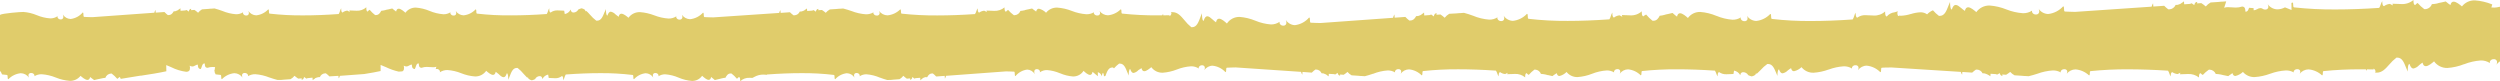 <?xml version="1.0" encoding="UTF-8"?>
<svg width="400px" height="13px" viewBox="0 0 400 13" version="1.1" xmlns="http://www.w3.org/2000/svg" xmlns:xlink="http://www.w3.org/1999/xlink">
    <title>Subtraction_333</title>
    <g id="Page-1" stroke="none" stroke-width="1" fill="none" fill-rule="evenodd">
        <path d="M280.057,0.555 C279.889,0.555 279.728,0.555 279.605,0.538 L279.324,0.687 C278.874,0.942 278.364,1.074 277.846,1.07 C277.665,1.069 277.484,1.057 277.304,1.033 L277.276,1.083 C275.339,1.226 273.485,1.299 271.763,1.299 C270.03,1.313 268.298,1.218 266.577,1.014 C266.475,0.999 266.472,0.832 266.47,0.672 C266.468,0.512 266.47,0.345 266.363,0.332 C265.884,0.868 265.221,1.208 264.503,1.289 C264.002,1.272 263.542,1.008 263.278,0.585 C263.349,0.728 263.373,0.889 263.346,1.046 C263.299,1.222 263.131,1.338 262.948,1.321 C262.736,1.333 262.539,1.211 262.457,1.016 C262.434,0.946 262.434,0.87 262.457,0.8 C262.134,1.013 261.753,1.124 261.365,1.116 C260.627,1.057 259.904,0.877 259.226,0.583 L259.204,0.583 C258.815,0.442 258.413,0.297 258.029,0.198 L257.549,0.217 L257.437,0.217 C257.3,0.22 257.164,0.234 257.029,0.259 L256.073,0.33 C255.839,0.471 255.634,0.655 255.47,0.873 C255.294,0.707 255.106,0.555 254.907,0.417 L254.365,0.46 C254.363,0.393 254.371,0.327 254.389,0.263 L254.389,0.239 C254.193,0.25 254.071,0.397 254.014,0.689 C253.907,0.611 253.806,0.526 253.71,0.434 L253.686,0.434 L253.669,0.434 L253.651,0.434 C253.601,0.453 253.549,0.473 253.496,0.499 L252.769,0.555 C252.752,0.421 252.742,0.286 252.741,0.15 C252.642,0.26 252.527,0.356 252.4,0.434 L252.4,0.451 C252.4,0.458 252.4,0.466 252.4,0.473 C252.261,0.549 252.115,0.612 251.964,0.659 L251.651,0.65 C251.433,1.064 251.191,1.248 250.868,1.248 C250.826,1.25 250.785,1.25 250.743,1.248 C250.554,1.102 250.378,0.941 250.217,0.765 L250.154,0.765 L250.138,0.765 C250.029,0.768 249.92,0.777 249.811,0.791 L248.85,0.864 C248.827,0.716 248.817,0.565 248.817,0.414 C248.734,0.557 248.672,0.711 248.634,0.871 L239.027,1.581 C238.848,1.568 238.654,1.566 238.468,1.566 L238.448,1.566 C238.214,1.569 237.979,1.56 237.745,1.538 C237.643,1.525 237.641,1.351 237.636,1.183 C237.632,1.014 237.636,0.839 237.527,0.826 C237.058,1.402 236.382,1.777 235.641,1.871 C235.145,1.849 234.694,1.579 234.444,1.154 C234.517,1.309 234.54,1.482 234.51,1.65 C234.463,1.831 234.293,1.952 234.106,1.938 C233.899,1.951 233.707,1.835 233.623,1.648 C233.603,1.577 233.603,1.502 233.623,1.431 C233.291,1.673 232.887,1.799 232.475,1.789 C231.76,1.733 231.06,1.561 230.403,1.278 L230.385,1.278 C229.725,0.994 229.022,0.82 228.304,0.765 C227.627,0.756 226.994,1.098 226.634,1.667 C226.372,1.421 225.931,1.018 225.599,1.018 C225.381,1.018 225.254,1.185 225.195,1.512 C225.04,1.403 224.894,1.282 224.759,1.15 C224.63,1.026 224.492,0.911 224.346,0.808 L224.346,1.457 C224.06,1.364 223.824,1.15 223.811,0.968 C223.804,0.896 223.835,0.825 223.892,0.78 L223.866,0.78 C223.711,0.934 223.605,1.13 223.562,1.343 C223.459,1.343 223.392,1.148 223.361,0.791 C223.282,0.808 223.203,0.831 223.128,0.86 C222.877,1.553 222.639,2.206 222.036,2.206 C222,2.209 221.965,2.209 221.929,2.206 C221.879,2.167 221.822,2.122 221.761,2.068 C221.517,2.349 221.244,2.603 220.944,2.825 C220.905,2.827 220.866,2.827 220.826,2.825 C220.171,2.825 219.92,2.176 219.625,1.438 C219.562,1.276 219.488,1.09 219.407,0.914 C219.407,1.248 219.385,1.942 219.165,1.957 C219.029,1.525 218.855,1.328 218.63,1.328 C218.33,1.396 218.06,1.555 217.855,1.782 C217.697,1.9 217.531,2.007 217.357,2.1 C217.291,1.773 217.139,1.607 216.92,1.607 C216.56,1.607 216.08,2.018 215.791,2.256 C215.372,1.679 214.69,1.346 213.973,1.367 C213.197,1.422 212.435,1.595 211.713,1.879 C210.987,2.166 210.221,2.34 209.442,2.395 C208.999,2.406 208.562,2.281 208.193,2.037 C208.215,2.108 208.215,2.183 208.193,2.254 C208.098,2.452 207.892,2.572 207.671,2.559 C207.476,2.576 207.294,2.457 207.235,2.271 C207.202,2.103 207.228,1.928 207.307,1.776 C207.015,2.212 206.525,2.48 205.997,2.492 C205.203,2.411 204.467,2.044 203.929,1.46 C203.818,1.473 203.815,1.646 203.811,1.812 C203.807,1.979 203.811,2.156 203.693,2.169 C203.442,2.192 203.19,2.202 202.938,2.2 L202.903,2.2 C202.704,2.2 202.495,2.2 202.296,2.215 L191.833,1.505 C191.791,1.342 191.724,1.187 191.634,1.044 C191.636,1.195 191.624,1.345 191.599,1.494 L190.551,1.416 C190.441,1.402 190.329,1.393 190.217,1.39 L190.174,1.39 L190.104,1.39 C189.93,1.568 189.74,1.73 189.538,1.875 C189.492,1.878 189.447,1.878 189.401,1.875 C189.022,1.86 188.688,1.626 188.547,1.278 L188.261,1.261 C188.097,1.212 187.937,1.149 187.785,1.072 C187.786,1.065 187.786,1.058 187.785,1.051 C187.653,0.966 187.53,0.881 187.42,0.782 C187.419,0.918 187.408,1.053 187.388,1.187 L186.558,1.142 L186.442,1.098 L186.42,1.098 L186.396,1.098 L186.379,1.098 L186.353,1.098 L186.335,1.098 C186.225,1.19 186.108,1.274 185.986,1.349 C185.925,1.059 185.789,0.916 185.578,0.899 L185.578,0.923 C185.589,0.975 185.593,1.029 185.589,1.083 L185.01,1.038 C184.795,1.175 184.591,1.328 184.399,1.494 C184.217,1.274 183.995,1.089 183.744,0.951 L182.7,0.882 C182.556,0.858 182.41,0.844 182.263,0.841 L182.141,0.841 L181.621,0.808 C181.196,0.91 180.748,1.061 180.34,1.196 L180.318,1.196 L180.303,1.196 C179.561,1.492 178.779,1.673 177.982,1.732 C177.561,1.743 177.146,1.632 176.787,1.414 C176.812,1.484 176.812,1.561 176.787,1.631 C176.69,1.832 176.477,1.954 176.252,1.938 C176.059,1.962 175.876,1.847 175.816,1.663 C175.787,1.505 175.813,1.342 175.89,1.2 C175.585,1.632 175.09,1.895 174.558,1.905 C173.791,1.831 173.074,1.493 172.532,0.949 C172.42,0.962 172.418,1.129 172.414,1.287 C172.41,1.444 172.414,1.615 172.296,1.631 C170.422,1.834 168.537,1.93 166.652,1.916 C164.781,1.916 162.763,1.845 160.652,1.7 C160.556,1.561 160.482,1.407 160.434,1.245 C160.387,1.08 160.313,0.924 160.215,0.782 C160.215,1.098 160.202,1.431 159.975,1.457 C159.741,1.285 159.464,1.179 159.174,1.152 C159.042,1.208 158.914,1.274 158.792,1.349 L158.781,1.364 C158.779,1.359 158.779,1.353 158.781,1.347 C158.816,1.279 158.839,1.206 158.848,1.131 L158.798,1.131 C158.608,1.131 158.416,1.142 158.231,1.152 L158.169,1.152 C157.995,1.152 157.811,1.174 157.626,1.174 C157.024,1.205 156.433,1.006 155.975,0.618 C155.975,0.955 155.962,1.267 155.735,1.299 C155.645,1.184 155.532,1.088 155.403,1.018 C155.131,1.333 154.824,1.617 154.488,1.864 C154.443,1.867 154.398,1.867 154.353,1.864 C153.943,1.833 153.59,1.565 153.453,1.18 C153.211,1.165 152.97,1.133 152.733,1.083 L152.364,0.986 L152.335,0.986 L152.311,0.986 C152.093,0.936 151.842,0.873 151.602,0.826 L151.438,0.958 C151.276,1.084 151.104,1.198 150.925,1.299 C150.859,0.994 150.707,0.839 150.488,0.839 C150.055,0.944 149.66,1.169 149.351,1.488 C148.93,0.955 148.28,0.652 147.597,0.67 C146.795,0.727 146.007,0.907 145.261,1.204 C144.517,1.499 143.731,1.677 142.932,1.732 C142.512,1.743 142.098,1.633 141.739,1.416 C141.764,1.486 141.764,1.563 141.739,1.633 C141.642,1.835 141.43,1.957 141.204,1.94 C141.011,1.964 140.828,1.849 140.768,1.665 C140.739,1.507 140.765,1.344 140.842,1.202 C140.537,1.635 140.042,1.897 139.51,1.908 C138.743,1.833 138.026,1.495 137.484,0.951 C137.373,0.964 137.368,1.131 137.366,1.291 C137.364,1.451 137.366,1.62 137.248,1.635 C135.377,1.836 133.497,1.929 131.615,1.914 C129.744,1.914 127.726,1.843 125.615,1.698 C125.519,1.557 125.446,1.403 125.397,1.241 C125.349,1.077 125.276,0.923 125.178,0.782 C125.178,1.1 125.167,1.431 124.938,1.462 C124.588,1.217 124.165,1.097 123.737,1.122 C123.547,1.122 123.362,1.133 123.181,1.144 L123.111,1.144 C122.96,1.144 122.805,1.163 122.648,1.165 C122.605,1.343 122.573,1.523 122.55,1.704 C122.132,1.626 121.772,1.365 121.571,0.994 L121.543,0.994 C121.551,1.117 121.507,1.237 121.42,1.324 C121.334,1.412 121.215,1.46 121.091,1.455 C120.754,1.452 120.445,1.268 120.283,0.975 C120.102,0.885 119.909,0.818 119.711,0.776 C119.511,0.825 119.321,0.908 119.15,1.022 C119.119,1.163 119.058,1.254 118.997,1.254 C118.962,1.25 118.931,1.23 118.914,1.2 C118.702,1.385 118.5,1.581 118.309,1.789 L118.298,1.802 C117.98,2.161 117.622,2.483 117.231,2.762 C117.189,2.765 117.148,2.765 117.106,2.762 C116.414,2.762 116.143,2.113 115.829,1.373 C115.753,1.185 115.683,1.02 115.611,0.856 C115.611,1.189 115.589,1.882 115.353,1.899 C115.209,1.466 115.021,1.269 114.785,1.269 C114.471,1.336 114.185,1.494 113.962,1.724 C113.794,1.863 113.615,1.989 113.427,2.1 C113.357,1.773 113.209,1.607 112.958,1.607 C112.505,1.709 112.091,1.934 111.759,2.256 C111.295,1.67 110.576,1.34 109.825,1.367 C109.003,1.421 108.194,1.594 107.423,1.879 L107.401,1.879 C106.63,2.165 105.821,2.338 104.999,2.392 C104.531,2.405 104.068,2.28 103.67,2.035 C103.693,2.106 103.693,2.181 103.67,2.252 C103.566,2.459 103.346,2.583 103.113,2.566 C102.905,2.585 102.711,2.462 102.641,2.267 C102.611,2.101 102.638,1.93 102.72,1.782 C102.397,2.224 101.884,2.489 101.334,2.498 C100.504,2.416 99.731,2.046 99.15,1.453 C99.032,1.466 99.028,1.639 99.026,1.806 C99.023,1.973 99.015,2.165 98.908,2.165 C98.648,2.193 98.347,2.193 98.104,2.195 L98.067,2.195 C97.849,2.195 97.63,2.195 97.412,2.211 L86.277,1.501 C86.229,1.339 86.155,1.185 86.058,1.046 C86.061,1.194 86.05,1.342 86.026,1.488 L84.914,1.416 C84.801,1.401 84.683,1.395 84.561,1.39 L84.517,1.39 L84.443,1.39 C84.257,1.566 84.056,1.726 83.842,1.869 C83.794,1.871 83.745,1.871 83.696,1.869 C83.304,1.858 82.952,1.626 82.79,1.271 L82.48,1.261 C82.306,1.213 82.136,1.15 81.973,1.072 L81.932,1.046 C81.792,0.979 81.662,0.894 81.543,0.795 C81.542,0.931 81.531,1.066 81.51,1.2 L80.668,1.142 C80.609,1.118 80.548,1.098 80.5,1.081 L80.48,1.081 L80.447,1.081 L80.425,1.081 C80.303,1.162 80.176,1.235 80.043,1.299 C79.978,1.009 79.825,0.867 79.607,0.849 L79.607,0.871 C79.633,0.939 79.646,1.011 79.644,1.083 L79.021,1.038 C78.793,1.174 78.574,1.327 78.366,1.494 C78.17,1.273 77.935,1.09 77.672,0.953 L76.565,0.882 C76.408,0.857 76.25,0.843 76.091,0.841 L75.962,0.841 L75.419,0.808 C74.954,0.912 74.465,1.068 74.032,1.202 C73.234,1.499 72.396,1.677 71.545,1.732 C71.101,1.743 70.663,1.633 70.277,1.414 C70.299,1.479 70.299,1.55 70.277,1.615 C70.167,1.824 69.942,1.947 69.705,1.929 C69.504,1.952 69.313,1.835 69.244,1.646 C69.217,1.49 69.246,1.33 69.325,1.193 C68.988,1.633 68.465,1.893 67.908,1.899 C67.102,1.829 66.343,1.492 65.753,0.942 C65.635,0.955 65.631,1.122 65.628,1.282 C65.626,1.442 65.628,1.609 65.504,1.624 C63.51,1.828 61.506,1.923 59.502,1.91 C57.513,1.91 55.364,1.838 53.12,1.693 C53.023,1.554 52.949,1.399 52.901,1.237 C52.855,1.073 52.781,0.918 52.683,0.778 C52.683,1.096 52.67,1.427 52.425,1.457 C52.174,1.283 51.88,1.178 51.574,1.152 C51.434,1.208 51.298,1.274 51.168,1.349 L51.155,1.349 L51.139,1.349 C51.177,1.267 51.201,1.194 51.212,1.118 L51.159,1.118 C50.956,1.118 50.751,1.129 50.554,1.139 L50.487,1.139 C50.299,1.139 50.107,1.161 49.912,1.161 C49.281,1.192 48.661,0.994 48.166,0.605 C48.166,0.929 48.153,1.267 47.908,1.291 C47.811,1.174 47.691,1.078 47.554,1.009 C47.262,1.326 46.935,1.61 46.581,1.856 C46.533,1.858 46.484,1.858 46.436,1.856 C46.01,1.833 45.637,1.565 45.48,1.172 C45.216,1.16 44.952,1.131 44.692,1.083 L44.242,0.975 L44.222,0.975 C43.989,0.925 43.725,0.867 43.48,0.821 L43.303,0.958 C43.144,1.085 42.976,1.202 42.801,1.306 C42.731,1.001 42.583,0.845 42.34,0.845 C41.885,0.948 41.466,1.172 41.131,1.494 C40.666,0.95 39.976,0.646 39.257,0.67 C38.412,0.726 37.58,0.906 36.788,1.202 L36.775,1.202 C35.97,1.501 35.124,1.68 34.266,1.732 C33.822,1.744 33.383,1.635 32.998,1.416 C33.02,1.482 33.02,1.552 32.998,1.618 C32.888,1.827 32.663,1.95 32.426,1.931 C32.224,1.954 32.033,1.837 31.965,1.648 C31.938,1.492 31.966,1.332 32.046,1.196 C31.708,1.635 31.185,1.895 30.629,1.901 C29.822,1.831 29.063,1.494 28.474,0.945 C28.356,0.958 28.351,1.122 28.349,1.282 C28.347,1.442 28.349,1.613 28.223,1.626 C26.233,1.829 24.234,1.924 22.234,1.91 L21.471,1.91 C21.418,1.834 21.369,1.755 21.325,1.674 C21.325,1.753 21.314,1.832 21.292,1.908 C20.967,1.908 20.607,1.908 20.227,1.89 L20.227,1.949 C20.227,1.977 20.227,2.007 20.227,2.035 C20.062,1.945 19.947,1.786 19.913,1.602 C19.914,1.523 19.952,1.449 20.015,1.401 C19.917,1.386 19.818,1.378 19.718,1.377 C18.869,1.377 18.319,1.999 17.736,2.654 C17.39,3.073 16.997,3.451 16.565,3.782 C16.52,3.784 16.474,3.784 16.428,3.782 C15.664,3.782 15.365,3.026 15.02,2.152 C14.934,1.962 14.847,1.754 14.764,1.553 C14.764,1.975 14.74,2.758 14.48,2.778 C14.321,2.28 14.116,2.037 13.854,2.037 C13.503,2.118 13.185,2.304 12.945,2.57 C12.772,2.724 12.586,2.864 12.391,2.99 C12.314,2.607 12.14,2.414 11.873,2.414 C11.45,2.414 10.886,2.897 10.55,3.187 C10.062,2.504 9.263,2.106 8.419,2.126 C7.509,2.19 6.614,2.393 5.766,2.728 L5.731,2.728 C4.884,3.062 3.989,3.265 3.079,3.329 C2.558,3.343 2.046,3.196 1.614,2.91 C1.642,2.996 1.642,3.089 1.614,3.176 C1.503,3.408 1.261,3.551 1.002,3.535 C0.781,3.558 0.572,3.431 0.491,3.226 C0.453,3.028 0.483,2.824 0.576,2.646 C0.416,2.86 0.222,3.046 0,3.197 L0,11.925 C0.404,11.83 0.707,11.784 0.908,11.787 C1.037,11.787 1.186,11.787 1.38,11.811 L1.38,11.83 L1.347,11.925 L1.282,12.142 L1.236,12.293 L1.31,12.321 C2.177,12.666 3.092,12.876 4.024,12.943 C4.829,12.965 5.596,12.605 6.089,11.975 C6.428,12.261 6.996,12.735 7.421,12.735 C7.681,12.735 7.858,12.553 7.928,12.194 C8.127,12.32 8.316,12.462 8.493,12.616 L8.531,12.646 L8.679,12.767 C8.937,12.717 9.192,12.657 9.498,12.583 L9.531,12.583 L9.998,12.475 L9.998,12.453 C10.295,12.391 10.596,12.352 10.9,12.337 C11.058,11.887 11.47,11.573 11.95,11.536 C12.003,11.532 12.056,11.532 12.109,11.536 C12.502,11.826 12.861,12.158 13.179,12.527 C13.33,12.445 13.463,12.333 13.568,12.198 C13.834,12.226 13.843,12.603 13.849,13.001 C14.384,12.547 15.074,12.315 15.777,12.352 C15.996,12.352 16.214,12.365 16.432,12.378 L16.5,12.378 C16.703,12.391 16.937,12.404 17.155,12.404 L17.214,12.404 C17.203,12.316 17.177,12.23 17.137,12.15 L17.17,12.148 C17.313,12.238 17.462,12.315 17.618,12.38 C17.958,12.348 18.282,12.224 18.554,12.021 C18.823,12.06 18.83,12.453 18.836,12.817 C18.948,12.652 19.033,12.47 19.087,12.278 C19.141,12.087 19.225,11.905 19.334,11.739 C21.792,11.573 24.155,11.488 26.354,11.488 C28.558,11.472 30.761,11.584 32.952,11.822 C33.083,11.839 33.087,12.038 33.092,12.22 C33.092,12.373 33.092,12.534 33.174,12.592 L33.201,12.592 L33.292,12.572 L33.334,12.54 L33.371,12.51 L33.36,11.932 L33.36,11.402 C33.631,11.499 33.952,11.638 34.295,11.783 L34.327,11.796 L34.345,11.796 L34.408,11.822 C34.777,11.625 35.188,11.516 35.607,11.503 C36.228,11.516 36.806,11.822 37.161,12.328 C37.073,12.164 37.041,11.976 37.072,11.793 C37.138,11.588 37.338,11.455 37.554,11.471 C37.741,11.469 37.921,11.533 38.063,11.653 C38.153,11.686 38.249,11.704 38.345,11.705 C38.531,11.694 38.711,11.634 38.864,11.529 L38.88,11.529 C39.018,11.433 39.18,11.375 39.349,11.363 L39.41,11.363 C39.41,11.48 39.419,11.597 39.436,11.713 L39.583,11.713 C39.773,11.714 39.964,11.728 40.153,11.754 C40.255,11.451 40.36,11.14 40.661,11.14 L40.731,11.14 C40.747,11.884 40.995,11.921 41.257,11.958 C41.601,11.842 41.944,11.786 42.288,11.791 C42.506,11.791 42.742,11.811 42.923,11.826 L42.974,11.826 C43.137,11.839 43.338,11.856 43.522,11.856 C43.73,11.863 43.937,11.829 44.133,11.759 C44.017,12.109 43.915,12.453 43.805,12.78 L43.825,12.78 L44.423,12.737 C44.469,12.737 44.515,12.737 44.567,12.737 C44.742,12.733 44.915,12.716 45.087,12.687 L46.305,12.605 C46.6,12.442 46.861,12.225 47.074,11.967 C47.299,12.163 47.538,12.342 47.79,12.503 L48.474,12.458 C48.477,12.535 48.467,12.612 48.443,12.685 L48.443,12.698 C48.692,12.696 48.849,12.523 48.921,12.183 C49.064,12.273 49.2,12.372 49.329,12.479 L49.408,12.451 C49.474,12.428 49.539,12.406 49.6,12.38 L50.528,12.313 C50.551,12.47 50.563,12.628 50.565,12.787 C50.697,12.67 50.844,12.571 51.002,12.492 L51.002,12.471 C51.007,12.463 51.01,12.455 51.013,12.447 C51.192,12.357 51.379,12.285 51.572,12.231 L51.912,12.207 C52.077,11.799 52.467,11.524 52.91,11.506 C52.963,11.502 53.017,11.502 53.07,11.506 C53.304,11.676 53.523,11.866 53.725,12.073 L53.808,12.073 L53.825,12.073 C53.965,12.073 54.107,12.06 54.244,12.04 L55.467,11.956 C55.496,12.129 55.51,12.305 55.508,12.482 C55.615,12.313 55.695,12.129 55.744,11.936 L67.984,11.101 C68.203,11.116 68.449,11.118 68.681,11.12 L68.727,11.12 C69.024,11.117 69.321,11.129 69.618,11.155 C69.746,11.17 69.751,11.371 69.755,11.571 C69.759,11.77 69.755,11.973 69.893,11.988 C70.514,11.301 71.369,10.864 72.294,10.761 C72.912,10.777 73.482,11.09 73.823,11.601 C73.732,11.425 73.701,11.224 73.735,11.029 C73.801,10.805 74.018,10.658 74.253,10.681 C74.514,10.665 74.757,10.81 74.864,11.047 C74.891,11.131 74.891,11.22 74.864,11.304 C75.296,11.019 75.806,10.873 76.325,10.887 C77.237,10.952 78.133,11.156 78.982,11.493 C79.836,11.839 80.739,12.051 81.659,12.12 C82.502,12.139 83.3,11.744 83.79,11.064 C84.128,11.354 84.689,11.837 85.1,11.837 C85.364,11.837 85.537,11.642 85.615,11.259 C85.81,11.385 85.994,11.525 86.168,11.679 C86.502,11.954 86.807,12.213 87.085,12.213 C87.362,12.213 87.552,11.971 87.709,11.473 C87.967,11.493 87.984,12.276 87.993,12.698 C88.078,12.503 88.157,12.308 88.231,12.122 C88.576,11.226 88.875,10.462 89.637,10.462 C89.682,10.46 89.727,10.46 89.772,10.462 C90.123,10.725 90.444,11.024 90.729,11.356 C91.083,11.207 91.402,10.985 91.665,10.707 C91.978,10.932 92.358,11.048 92.744,11.036 C93.254,11.009 93.758,10.917 94.244,10.763 L94.268,10.763 C94.773,10.604 95.296,10.51 95.825,10.484 C95.93,10.484 96.035,10.49 96.139,10.504 C96.17,10.458 96.2,10.436 96.233,10.436 C96.32,10.436 96.39,10.599 96.414,10.759 C96.447,10.907 96.42,11.062 96.34,11.192 C96.511,11.126 96.687,11.074 96.866,11.036 C97.355,10.981 97.803,10.739 98.115,10.363 C98.371,10.391 98.377,10.785 98.384,11.166 C98.875,10.718 99.527,10.484 100.194,10.517 C100.412,10.517 100.63,10.532 100.849,10.547 L100.906,10.547 C101.093,10.56 101.307,10.573 101.517,10.573 C101.987,10.598 102.451,10.458 102.827,10.177 C103.08,10.216 103.089,10.61 103.096,10.973 C103.203,10.805 103.283,10.622 103.333,10.43 C103.384,10.24 103.463,10.058 103.567,9.891 C105.906,9.724 108.152,9.64 110.231,9.64 C112.322,9.624 114.413,9.735 116.491,9.973 C116.615,9.991 116.617,10.19 116.622,10.376 C116.626,10.562 116.622,10.759 116.753,10.774 C117.34,10.142 118.139,9.743 119.002,9.651 C119.602,9.668 120.156,9.977 120.482,10.478 C120.396,10.311 120.367,10.121 120.399,9.937 C120.459,9.729 120.66,9.593 120.877,9.614 C121.132,9.598 121.369,9.741 121.471,9.973 C121.496,10.052 121.496,10.137 121.471,10.216 C121.864,9.963 122.325,9.834 122.794,9.846 C123.681,9.913 124.551,10.123 125.37,10.467 L125.386,10.467 C126.206,10.812 127.078,11.023 127.967,11.09 C128.742,11.109 129.477,10.748 129.932,10.125 C130.253,10.408 130.79,10.882 131.194,10.882 C131.44,10.882 131.602,10.701 131.674,10.341 C131.865,10.472 132.046,10.617 132.215,10.774 L132.397,10.93 C132.643,10.88 132.884,10.82 133.174,10.746 L133.2,10.746 L133.222,10.746 L133.296,10.726 L133.34,10.716 L133.641,10.642 L133.641,10.631 C133.906,10.553 134.175,10.506 134.447,10.48 C134.646,10.084 134.921,9.681 135.445,9.681 C135.495,9.678 135.545,9.678 135.595,9.681 C135.97,9.973 136.311,10.305 136.611,10.672 C136.777,10.612 136.928,10.515 137.052,10.389 C137.307,10.417 137.314,10.811 137.32,11.192 C137.818,10.741 138.477,10.507 139.15,10.543 C139.368,10.543 139.608,10.558 139.781,10.569 L139.842,10.569 C140.06,10.584 140.261,10.594 140.451,10.594 L140.506,10.594 C140.495,10.506 140.47,10.42 140.432,10.339 C140.432,10.339 140.432,10.326 140.432,10.324 L140.449,10.324 C140.583,10.41 140.724,10.486 140.87,10.551 C141.195,10.519 141.503,10.395 141.759,10.194 C142.015,10.233 142.021,10.627 142.028,10.991 C142.135,10.823 142.215,10.64 142.266,10.447 C142.316,10.257 142.395,10.076 142.499,9.908 C144.838,9.742 147.084,9.657 149.163,9.657 C151.255,9.641 153.346,9.753 155.425,9.991 C155.549,10.008 155.552,10.207 155.556,10.393 C155.56,10.579 155.556,10.774 155.687,10.789 C156.275,10.157 157.074,9.758 157.936,9.666 C158.536,9.684 159.089,9.993 159.414,10.493 C159.328,10.326 159.299,10.136 159.331,9.952 C159.391,9.744 159.592,9.608 159.809,9.629 C160.064,9.614 160.301,9.757 160.403,9.989 C160.428,10.067 160.428,10.152 160.403,10.231 C160.797,9.978 161.258,9.849 161.726,9.861 C162.615,9.929 163.486,10.14 164.307,10.484 C164.783,10.653 165.276,10.828 165.763,10.949 L166.331,10.906 L166.469,10.906 C166.633,10.902 166.797,10.887 166.96,10.858 L168.121,10.796 C168.403,10.631 168.65,10.415 168.851,10.159 C169.061,10.35 169.284,10.526 169.519,10.685 L170.174,10.64 C170.177,10.718 170.167,10.797 170.143,10.871 L170.143,10.9 C170.379,10.884 170.527,10.711 170.597,10.372 C170.733,10.461 170.862,10.561 170.984,10.668 L171.001,10.668 L171.043,10.657 L171.06,10.657 L171.082,10.657 C171.13,10.64 171.189,10.616 171.244,10.592 L172.117,10.525 C172.138,10.682 172.15,10.841 172.152,10.999 C172.274,10.884 172.41,10.785 172.558,10.705 L172.558,10.683 L172.558,10.662 C172.727,10.573 172.905,10.5 173.089,10.445 L173.412,10.421 C173.676,9.937 173.966,9.72 174.359,9.72 C174.409,9.717 174.46,9.717 174.51,9.72 C174.735,9.891 174.945,10.082 175.137,10.289 L175.213,10.289 L175.241,10.289 C175.371,10.286 175.5,10.276 175.628,10.259 L176.855,10.172 C176.882,10.346 176.895,10.522 176.894,10.698 C176.994,10.528 177.067,10.344 177.113,10.153 L188.728,9.318 C188.947,9.333 189.191,9.335 189.405,9.335 L189.44,9.335 C189.72,9.332 190,9.344 190.278,9.37 C190.401,9.385 190.405,9.586 190.409,9.785 C190.414,9.984 190.409,10.188 190.54,10.203 C191.116,9.522 191.931,9.084 192.82,8.976 C193.414,8.997 193.958,9.313 194.267,9.815 C194.18,9.635 194.152,9.432 194.189,9.235 C194.248,9.02 194.454,8.877 194.678,8.896 C194.928,8.883 195.159,9.027 195.257,9.255 C195.284,9.342 195.284,9.434 195.257,9.521 C195.658,9.234 196.142,9.083 196.636,9.09 C197.501,9.155 198.349,9.359 199.147,9.692 C199.959,10.027 200.809,10.231 201.676,10.296 C202.487,10.31 203.249,9.91 203.693,9.238 C204.012,9.528 204.545,10.012 204.946,10.012 C205.198,10.012 205.364,9.818 205.436,9.434 C205.625,9.564 205.804,9.709 205.97,9.867 C206.276,10.14 206.567,10.4 206.829,10.4 C207.091,10.4 207.265,10.157 207.422,9.66 C207.669,9.679 207.682,10.462 207.691,10.884 C207.781,10.668 207.861,10.452 207.927,10.281 C208.254,9.415 208.538,8.651 209.261,8.651 C209.304,8.649 209.347,8.649 209.39,8.651 C209.802,8.984 210.174,9.363 210.499,9.781 C211.049,10.43 211.571,11.055 212.374,11.055 C212.47,11.064 212.567,11.066 212.663,11.06 C212.6,11.006 212.566,10.926 212.571,10.843 C212.602,10.663 212.71,10.505 212.868,10.411 L212.868,10.564 L213.877,10.547 C213.897,10.623 213.907,10.702 213.907,10.781 C213.949,10.699 213.995,10.62 214.047,10.545 L214.776,10.545 C216.672,10.531 218.568,10.625 220.453,10.828 C220.566,10.843 220.569,11.01 220.571,11.172 C220.573,11.335 220.571,11.497 220.689,11.51 C221.235,10.966 221.957,10.627 222.728,10.553 C223.263,10.563 223.762,10.825 224.071,11.259 C223.996,11.121 223.969,10.962 223.994,10.807 C224.051,10.62 224.235,10.5 224.431,10.523 C224.66,10.507 224.874,10.632 224.973,10.837 C224.994,10.902 224.994,10.973 224.973,11.038 C225.334,10.821 225.751,10.712 226.173,10.722 C226.977,10.779 227.766,10.959 228.514,11.255 C229.263,11.551 230.053,11.731 230.857,11.787 C231.547,11.806 232.205,11.5 232.632,10.962 C232.944,11.281 233.34,11.507 233.776,11.612 C233.994,11.612 234.147,11.456 234.213,11.151 C234.384,11.259 234.546,11.379 234.7,11.51 L234.868,11.644 C235.117,11.596 235.37,11.536 235.573,11.486 L235.588,11.486 L235.606,11.486 L236.007,11.391 L236.007,11.371 C236.248,11.314 236.493,11.275 236.739,11.252 C236.878,10.867 237.233,10.6 237.645,10.571 C237.691,10.568 237.737,10.568 237.783,10.571 C238.121,10.817 238.43,11.1 238.704,11.415 C238.834,11.345 238.948,11.249 239.038,11.133 C239.269,11.157 239.276,11.493 239.28,11.817 C239.743,11.429 240.337,11.231 240.942,11.263 C241.16,11.263 241.379,11.276 241.527,11.287 L241.545,11.287 C241.75,11.3 241.935,11.311 242.125,11.311 L242.171,11.311 C242.162,11.235 242.139,11.162 242.103,11.094 C242.102,11.089 242.102,11.083 242.103,11.077 C242.115,11.081 242.125,11.087 242.134,11.094 C242.257,11.17 242.387,11.236 242.521,11.291 C242.812,11.264 243.091,11.159 243.326,10.986 C243.555,11.019 243.564,11.348 243.569,11.666 C243.666,11.525 243.74,11.369 243.787,11.205 C243.835,11.042 243.909,10.888 244.005,10.748 C246.123,10.605 248.154,10.532 250.049,10.532 C251.945,10.518 253.841,10.614 255.726,10.817 C255.837,10.833 255.841,10.999 255.844,11.161 C255.846,11.324 255.844,11.488 255.961,11.501 C256.508,10.957 257.229,10.619 258.001,10.545 C258.536,10.554 259.035,10.816 259.344,11.25 C259.268,11.112 259.242,10.953 259.267,10.798 C259.324,10.611 259.508,10.491 259.704,10.514 C259.932,10.499 260.147,10.623 260.245,10.828 C260.267,10.894 260.267,10.964 260.245,11.029 C260.607,10.813 261.024,10.703 261.446,10.714 C262.247,10.771 263.034,10.949 263.78,11.244 C264.169,11.374 264.654,11.534 265.09,11.64 L265.606,11.605 L265.728,11.605 C265.878,11.602 266.027,11.589 266.175,11.564 L267.223,11.493 C267.474,11.354 267.696,11.17 267.878,10.952 C268.071,11.117 268.276,11.269 268.49,11.406 L269.079,11.365 C269.082,11.431 269.073,11.497 269.053,11.56 L269.053,11.581 C269.271,11.571 269.402,11.423 269.466,11.131 C269.589,11.207 269.706,11.292 269.817,11.384 L269.878,11.363 L270.057,11.302 L270.854,11.246 C270.874,11.38 270.885,11.515 270.887,11.651 C270.998,11.552 271.122,11.468 271.254,11.4 L271.265,11.378 L271.265,11.358 C271.419,11.281 271.579,11.218 271.745,11.17 L272.038,11.151 C272.181,10.802 272.516,10.568 272.896,10.553 C272.942,10.55 272.988,10.55 273.033,10.553 C273.237,10.699 273.428,10.861 273.603,11.038 L273.673,11.038 L273.715,11.038 C273.843,11.038 273.948,11.027 274.049,11.012 L275.101,10.941 C275.126,11.09 275.138,11.24 275.136,11.391 C275.226,11.249 275.294,11.094 275.337,10.932 L285.876,10.22 C286.077,10.233 286.289,10.235 286.492,10.235 L286.531,10.235 C286.781,10.233 287.031,10.243 287.28,10.266 C287.391,10.279 287.396,10.452 287.4,10.62 C287.405,10.789 287.4,10.962 287.518,10.975 C288.055,10.388 288.791,10.015 289.586,9.928 C290.114,9.942 290.602,10.209 290.896,10.644 C290.818,10.495 290.792,10.325 290.822,10.159 C290.882,9.974 291.061,9.851 291.258,9.861 C291.482,9.847 291.692,9.972 291.784,10.175 C291.807,10.245 291.807,10.321 291.784,10.391 C292.157,10.147 292.596,10.023 293.042,10.034 C293.822,10.089 294.59,10.262 295.317,10.547 C296.06,10.833 296.831,11.007 297.614,11.062 C298.337,11.08 299.022,10.742 299.444,10.159 C299.732,10.404 300.217,10.809 300.577,10.809 C300.795,10.809 300.955,10.642 301.014,10.315 C301.184,10.425 301.345,10.547 301.496,10.681 C301.703,10.909 301.975,11.067 302.276,11.136 C302.494,11.136 302.677,10.919 302.815,10.506 C303.033,10.521 303.053,11.216 303.059,11.549 C303.132,11.387 303.195,11.229 303.265,11.053 L303.265,11.036 L303.265,11.079 C303.562,10.335 303.819,9.692 304.474,9.692 C304.514,9.69 304.553,9.69 304.592,9.692 C304.965,9.974 305.304,10.297 305.603,10.655 C305.784,10.864 305.976,11.063 306.18,11.25 C306.195,11.22 306.225,11.2 306.258,11.196 C306.317,11.196 306.374,11.287 306.402,11.428 C306.562,11.542 306.742,11.627 306.933,11.677 C307.121,11.634 307.303,11.567 307.474,11.477 C307.619,11.189 307.913,11.004 308.238,10.997 C308.389,10.997 308.647,11.058 308.675,11.458 L308.69,11.458 L308.701,11.458 C308.886,11.091 309.232,10.829 309.638,10.75 C309.658,10.919 309.688,11.101 309.73,11.289 C309.889,11.289 310.053,11.302 310.186,11.313 L310.23,11.313 C310.383,11.313 310.575,11.337 310.762,11.337 C311.17,11.361 311.574,11.241 311.9,10.997 C312.118,11.029 312.118,11.358 312.118,11.677 C312.21,11.534 312.278,11.379 312.321,11.216 C312.365,11.055 312.432,10.901 312.52,10.759 C314.509,10.616 316.422,10.543 318.197,10.543 C320.028,10.521 321.858,10.614 323.677,10.822 C323.782,10.837 323.786,11.003 323.789,11.166 C323.791,11.328 323.789,11.49 323.9,11.503 C324.402,10.965 325.084,10.625 325.819,10.547 C326.331,10.561 326.804,10.825 327.081,11.252 C327.008,11.11 326.984,10.947 327.011,10.789 C327.063,10.612 327.235,10.497 327.42,10.514 C327.636,10.501 327.839,10.623 327.926,10.82 C327.95,10.89 327.95,10.966 327.926,11.036 C328.262,10.82 328.655,10.71 329.055,10.72 C329.814,10.778 330.559,10.958 331.26,11.252 C331.961,11.548 332.706,11.728 333.465,11.787 C334.125,11.802 334.749,11.493 335.134,10.962 C335.409,11.205 335.867,11.612 336.21,11.612 C336.428,11.612 336.559,11.456 336.62,11.151 C336.784,11.261 336.94,11.383 337.085,11.516 L337.241,11.648 C337.479,11.599 337.725,11.536 337.937,11.482 L337.965,11.482 L338.005,11.482 L338.315,11.404 L338.315,11.393 C338.541,11.336 338.771,11.296 339.003,11.274 C339.173,10.936 339.406,10.592 339.854,10.592 C339.897,10.589 339.94,10.589 339.983,10.592 C340.305,10.84 340.598,11.124 340.856,11.436 C340.98,11.365 341.087,11.27 341.171,11.155 C341.389,11.179 341.389,11.499 341.389,11.839 C341.813,11.454 342.376,11.255 342.95,11.285 C343.149,11.285 343.352,11.298 343.5,11.309 L343.518,11.309 C343.71,11.322 343.885,11.332 344.064,11.332 L344.107,11.332 C344.099,11.257 344.077,11.184 344.044,11.116 C344.042,11.11 344.042,11.103 344.044,11.097 L344.068,11.11 C344.183,11.185 344.304,11.251 344.43,11.306 C344.707,11.278 344.97,11.173 345.188,11.001 C345.406,11.034 345.406,11.363 345.406,11.681 C345.498,11.538 345.567,11.382 345.609,11.218 C345.652,11.055 345.719,10.9 345.808,10.757 C347.799,10.614 349.71,10.54 351.485,10.54 C353.281,10.524 355.076,10.618 356.86,10.822 C356.965,10.837 356.97,11.003 356.972,11.166 C356.974,11.328 356.972,11.49 357.083,11.503 C357.585,10.965 358.267,10.625 359.002,10.547 C359.514,10.563 359.984,10.828 360.26,11.255 C360.187,11.112 360.163,10.951 360.19,10.794 C360.242,10.617 360.413,10.501 360.598,10.519 C360.815,10.505 361.017,10.627 361.105,10.824 C361.128,10.894 361.128,10.97 361.105,11.04 C361.441,10.824 361.835,10.714 362.236,10.724 C362.993,10.782 363.736,10.961 364.435,11.255 C364.821,11.391 365.26,11.547 365.675,11.651 L366.16,11.616 L366.275,11.616 C366.417,11.613 366.558,11.6 366.697,11.575 L367.684,11.503 C367.924,11.363 368.135,11.179 368.306,10.96 C368.487,11.126 368.681,11.279 368.884,11.417 L369.439,11.376 C369.442,11.442 369.434,11.507 369.415,11.571 L369.415,11.594 C369.616,11.583 369.743,11.436 369.801,11.144 C369.917,11.221 370.027,11.305 370.131,11.397 L370.164,11.384 L370.194,11.384 L370.216,11.384 L370.229,11.384 L370.356,11.332 L371.107,11.276 C371.126,11.41 371.136,11.545 371.138,11.681 C371.241,11.583 371.357,11.498 371.483,11.43 C371.483,11.41 371.483,11.402 371.483,11.395 C371.627,11.318 371.778,11.255 371.935,11.207 L372.21,11.187 C372.428,10.774 372.684,10.59 373.018,10.59 C373.061,10.587 373.104,10.587 373.146,10.59 C373.338,10.736 373.517,10.898 373.681,11.075 L373.747,11.075 L373.784,11.075 C373.889,11.071 373.994,11.063 374.098,11.049 L375.087,10.978 C375.11,11.126 375.121,11.277 375.12,11.428 C375.205,11.284 375.269,11.129 375.308,10.967 L385.218,10.255 C385.408,10.268 385.607,10.27 385.797,10.27 L385.834,10.27 C386.07,10.267 386.305,10.278 386.539,10.3 C386.644,10.313 386.649,10.488 386.651,10.657 C386.653,10.826 386.651,10.999 386.762,11.01 C387.253,10.429 387.948,10.055 388.707,9.963 C389.214,9.981 389.677,10.25 389.941,10.679 C389.866,10.525 389.842,10.351 389.873,10.183 C389.924,10 390.1,9.879 390.29,9.895 C390.503,9.885 390.7,10.007 390.784,10.201 C390.805,10.271 390.805,10.346 390.784,10.417 C391.129,10.175 391.544,10.05 391.967,10.06 C392.707,10.115 393.432,10.289 394.116,10.575 C394.799,10.861 395.525,11.035 396.264,11.09 C396.691,11.1 399.653,10.868 400,10.62 L400,1.646 L399.849,1.477 C399.786,1.349 399.721,1.217 399.672,1.096 C399.386,1.07 399.131,1.042 398.891,1.012 C398.782,0.997 398.779,0.83 398.775,0.67 C398.771,0.51 398.775,0.343 398.659,0.332 C398.135,0.874 397.433,1.213 396.679,1.289 C396.153,1.279 395.665,1.017 395.369,0.585 C395.442,0.724 395.468,0.883 395.443,1.038 C395.391,1.222 395.212,1.342 395.02,1.321 C394.795,1.336 394.585,1.211 394.493,1.007 C394.473,0.942 394.473,0.873 394.493,0.808 C394.145,1.024 393.74,1.134 393.33,1.124 C392.553,1.067 391.79,0.889 391.07,0.596 C390.347,0.301 389.581,0.121 388.801,0.064 C388.143,0.053 387.518,0.351 387.116,0.867 C386.832,0.624 386.358,0.217 386.004,0.217 C385.786,0.217 385.644,0.373 385.581,0.678 C385.417,0.572 385.26,0.453 385.114,0.323 L385.063,0.287 L384.948,0.191 C384.714,0.237 384.467,0.297 384.271,0.347 L384.24,0.347 L384.19,0.36 L384.173,0.36 L384.026,0.395 L383.961,0.41 L383.937,0.41 L383.849,0.432 C383.616,0.489 383.379,0.529 383.14,0.551 C383.011,0.93 382.668,1.197 382.266,1.232 C382.222,1.235 382.178,1.235 382.133,1.232 C381.804,0.984 381.504,0.7 381.238,0.386 C381.111,0.457 381,0.552 380.913,0.668 C380.799,0.657 380.732,0.566 380.694,0.382 C379.705,0.559 378.679,0.719 377.688,0.873 L377.579,0.89 L377.522,0.89 L377.48,0.89 L377.459,0.89 C376.022,1.107 374.539,1.341 373.384,1.6 C373.384,1.929 373.398,2.263 373.404,2.589 C373.17,2.501 372.889,2.373 372.618,2.258 L372.59,2.245 C371.845,1.871 371.042,1.625 370.214,1.516 C369.9,1.516 369.71,1.626 369.633,1.851 C369.581,2.065 369.587,2.29 369.651,2.501 C369.526,2.415 369.379,2.366 369.227,2.36 C369.07,2.368 368.918,2.42 368.791,2.511 L368.777,2.511 C368.664,2.596 368.528,2.647 368.387,2.659 L368.339,2.659 C368.339,2.338 368.325,2.009 367.884,1.947 C367.815,2.064 367.761,2.19 367.725,2.321 C367.64,2.578 367.555,2.847 367.304,2.847 L367.245,2.847 C367.234,2.213 367.026,2.182 366.808,2.15 L366.791,2.15 C366.534,2.244 366.262,2.29 365.989,2.284 C365.828,2.284 365.675,2.273 365.574,2.263 L365.625,2.089 L365.625,2.076 L365.625,2.048 L365.625,2.033 L365.625,2.003 L365.625,1.983 L365.625,1.964 C365.651,1.873 365.677,1.78 365.703,1.685 L365.646,1.568 L365.67,1.516 L365.67,1.503 L365.67,1.481 C365.607,1.338 365.548,1.217 365.5,1.103 C365.234,1.077 364.972,1.048 364.719,1.018 C364.609,1.003 364.607,0.836 364.603,0.676 C364.598,0.516 364.603,0.349 364.487,0.336 C363.963,0.878 363.261,1.218 362.507,1.293 C361.981,1.283 361.492,1.021 361.197,0.59 C361.27,0.729 361.296,0.887 361.271,1.042 C361.219,1.226 361.04,1.346 360.847,1.325 C360.623,1.34 360.413,1.215 360.321,1.012 C360.301,0.947 360.301,0.877 360.321,0.813 C359.972,1.028 359.567,1.138 359.155,1.129 C358.373,1.071 357.605,0.892 356.88,0.596 L356.856,0.596 C356.443,0.455 356.02,0.31 355.605,0.211 L355.09,0.217 L354.972,0.217 C354.825,0.22 354.679,0.234 354.535,0.259 L353.518,0.33 C353.271,0.469 353.053,0.653 352.876,0.873 C352.69,0.71 352.493,0.561 352.286,0.425 L351.714,0.466 C351.712,0.397 351.722,0.328 351.745,0.263 L351.745,0.239 C351.526,0.25 351.406,0.397 351.345,0.689 C351.224,0.612 351.108,0.527 350.998,0.434 L350.976,0.434 L350.959,0.434 L350.946,0.434 C350.885,0.455 350.832,0.473 350.782,0.497 L349.998,0.581 C349.979,0.447 349.969,0.312 349.968,0.176 C349.859,0.277 349.737,0.364 349.605,0.434 C349.606,0.44 349.606,0.445 349.605,0.451 C349.604,0.458 349.604,0.466 349.605,0.473 C349.444,0.549 349.276,0.608 349.103,0.65 L348.819,0.67 C348.686,1.016 348.358,1.25 347.985,1.267 C347.941,1.27 347.896,1.27 347.852,1.267 C347.654,1.122 347.469,0.96 347.299,0.782 L347.232,0.782 C347.085,0.782 346.974,0.793 346.867,0.808 L345.85,0.867 C345.829,0.747 345.818,0.625 345.817,0.503 L345.786,0.503 L345.756,0.503 C345.698,0.62 345.652,0.741 345.618,0.867 L341.723,1.157 C340.579,1.341 339.771,1.488 339.103,1.637 L339.103,2.07 L339.103,2.304 L339.103,2.351 L339.103,2.615 C338.885,2.531 338.605,2.412 338.341,2.295 L338.326,2.295 L338.299,2.284 C337.634,1.957 336.932,1.708 336.208,1.542 L335.631,1.581 C335.513,1.632 335.423,1.733 335.387,1.856 C335.334,2.07 335.34,2.294 335.404,2.505 C335.279,2.42 335.132,2.371 334.981,2.364 C334.824,2.372 334.672,2.425 334.544,2.516 C334.419,2.6 334.284,2.651 334.142,2.663 L334.094,2.663 C334.094,2.343 334.081,2.014 333.64,1.951 C333.57,2.068 333.517,2.194 333.481,2.325 C333.396,2.585 333.308,2.851 333.059,2.851 L333,2.851 C332.989,2.217 332.782,2.187 332.564,2.154 L332.546,2.154 C332.279,2.253 331.995,2.3 331.71,2.295 C331.522,2.295 331.334,2.278 331.197,2.267 L331.118,2.267 C330.983,2.256 330.83,2.243 330.682,2.243 C330.509,2.238 330.337,2.266 330.175,2.325 L330.193,2.269 L330.295,1.944 C330.243,1.96 330.188,1.968 330.134,1.968 C329.913,1.982 329.708,1.856 329.623,1.654 C329.601,1.584 329.601,1.509 329.623,1.438 C329.264,1.681 328.837,1.806 328.402,1.795 C327.643,1.74 326.897,1.567 326.193,1.282 C325.494,0.997 324.747,0.824 323.987,0.769 C323.279,0.754 322.611,1.093 322.21,1.672 C321.928,1.425 321.459,1.022 321.118,1.022 C320.9,1.022 320.752,1.189 320.682,1.516 C320.516,1.406 320.36,1.284 320.214,1.15 C319.928,0.867 319.671,0.65 319.431,0.65 C319.19,0.65 319.042,0.867 318.909,1.282 C318.69,1.267 318.679,0.572 318.673,0.239 C318.599,0.41 318.529,0.592 318.476,0.726 C318.188,1.49 317.939,2.133 317.302,2.133 C317.264,2.135 317.226,2.135 317.188,2.133 C316.826,1.849 316.497,1.526 316.208,1.17 C316.031,0.96 315.843,0.76 315.645,0.57 C315.621,0.607 315.594,0.624 315.57,0.624 C315.546,0.624 315.459,0.533 315.428,0.395 C315.274,0.28 315.099,0.196 314.913,0.146 C314.729,0.189 314.552,0.256 314.387,0.345 C314.25,0.63 313.963,0.816 313.645,0.826 C313.498,0.826 313.249,0.765 313.23,0.365 L313.217,0.365 C313.028,0.727 312.692,0.989 312.295,1.072 C312.276,0.903 312.247,0.722 312.206,0.533 C312.055,0.533 311.896,0.52 311.769,0.512 L311.717,0.512 C311.54,0.499 311.376,0.488 311.204,0.488 C310.805,0.464 310.412,0.586 310.099,0.83 C309.88,0.797 309.88,0.468 309.88,0.152 C309.791,0.294 309.725,0.448 309.684,0.609 C309.638,0.777 309.568,0.936 309.474,1.083 C307.538,1.226 305.684,1.299 303.961,1.299 C302.228,1.312 300.496,1.215 298.776,1.009 C298.673,0.994 298.671,0.828 298.666,0.67 C298.662,0.512 298.666,0.341 298.557,0.33 C298.077,0.866 297.414,1.207 296.695,1.287 C296.194,1.27 295.734,1.006 295.47,0.583 C295.541,0.726 295.565,0.887 295.538,1.044 C295.491,1.22 295.323,1.336 295.14,1.319 C294.928,1.331 294.731,1.208 294.649,1.014 C294.626,0.943 294.626,0.868 294.649,0.797 C294.327,1.011 293.945,1.122 293.557,1.113 C292.821,1.056 292.099,0.876 291.422,0.581 C290.733,0.288 290.013,0.109 289.278,0.051 C288.633,0.039 288.026,0.349 287.66,0.875 C287.394,0.635 286.95,0.226 286.616,0.226 C286.411,0.226 286.278,0.382 286.219,0.687 C286.065,0.578 285.919,0.458 285.782,0.328 L285.632,0.194 C285.413,0.237 285.195,0.295 285.018,0.343 L284.97,0.356 L284.957,0.356 L284.942,0.356 L284.59,0.447 C284.371,0.504 284.148,0.544 283.922,0.566 C283.758,0.903 283.531,1.248 283.095,1.248 C283.053,1.25 283.012,1.25 282.97,1.248 C282.647,1 282.353,0.717 282.095,0.404 C281.974,0.475 281.87,0.571 281.789,0.685 C281.571,0.661 281.571,0.341 281.571,0.001 C281.165,0.384 280.618,0.584 280.057,0.555 Z" id="Subtraction_333" fill="#E0CC6B" fill-rule="nonzero" transform="translate(200, 6.501) rotate(180) translate(-200, -6.501) "></path>
    </g>
</svg>